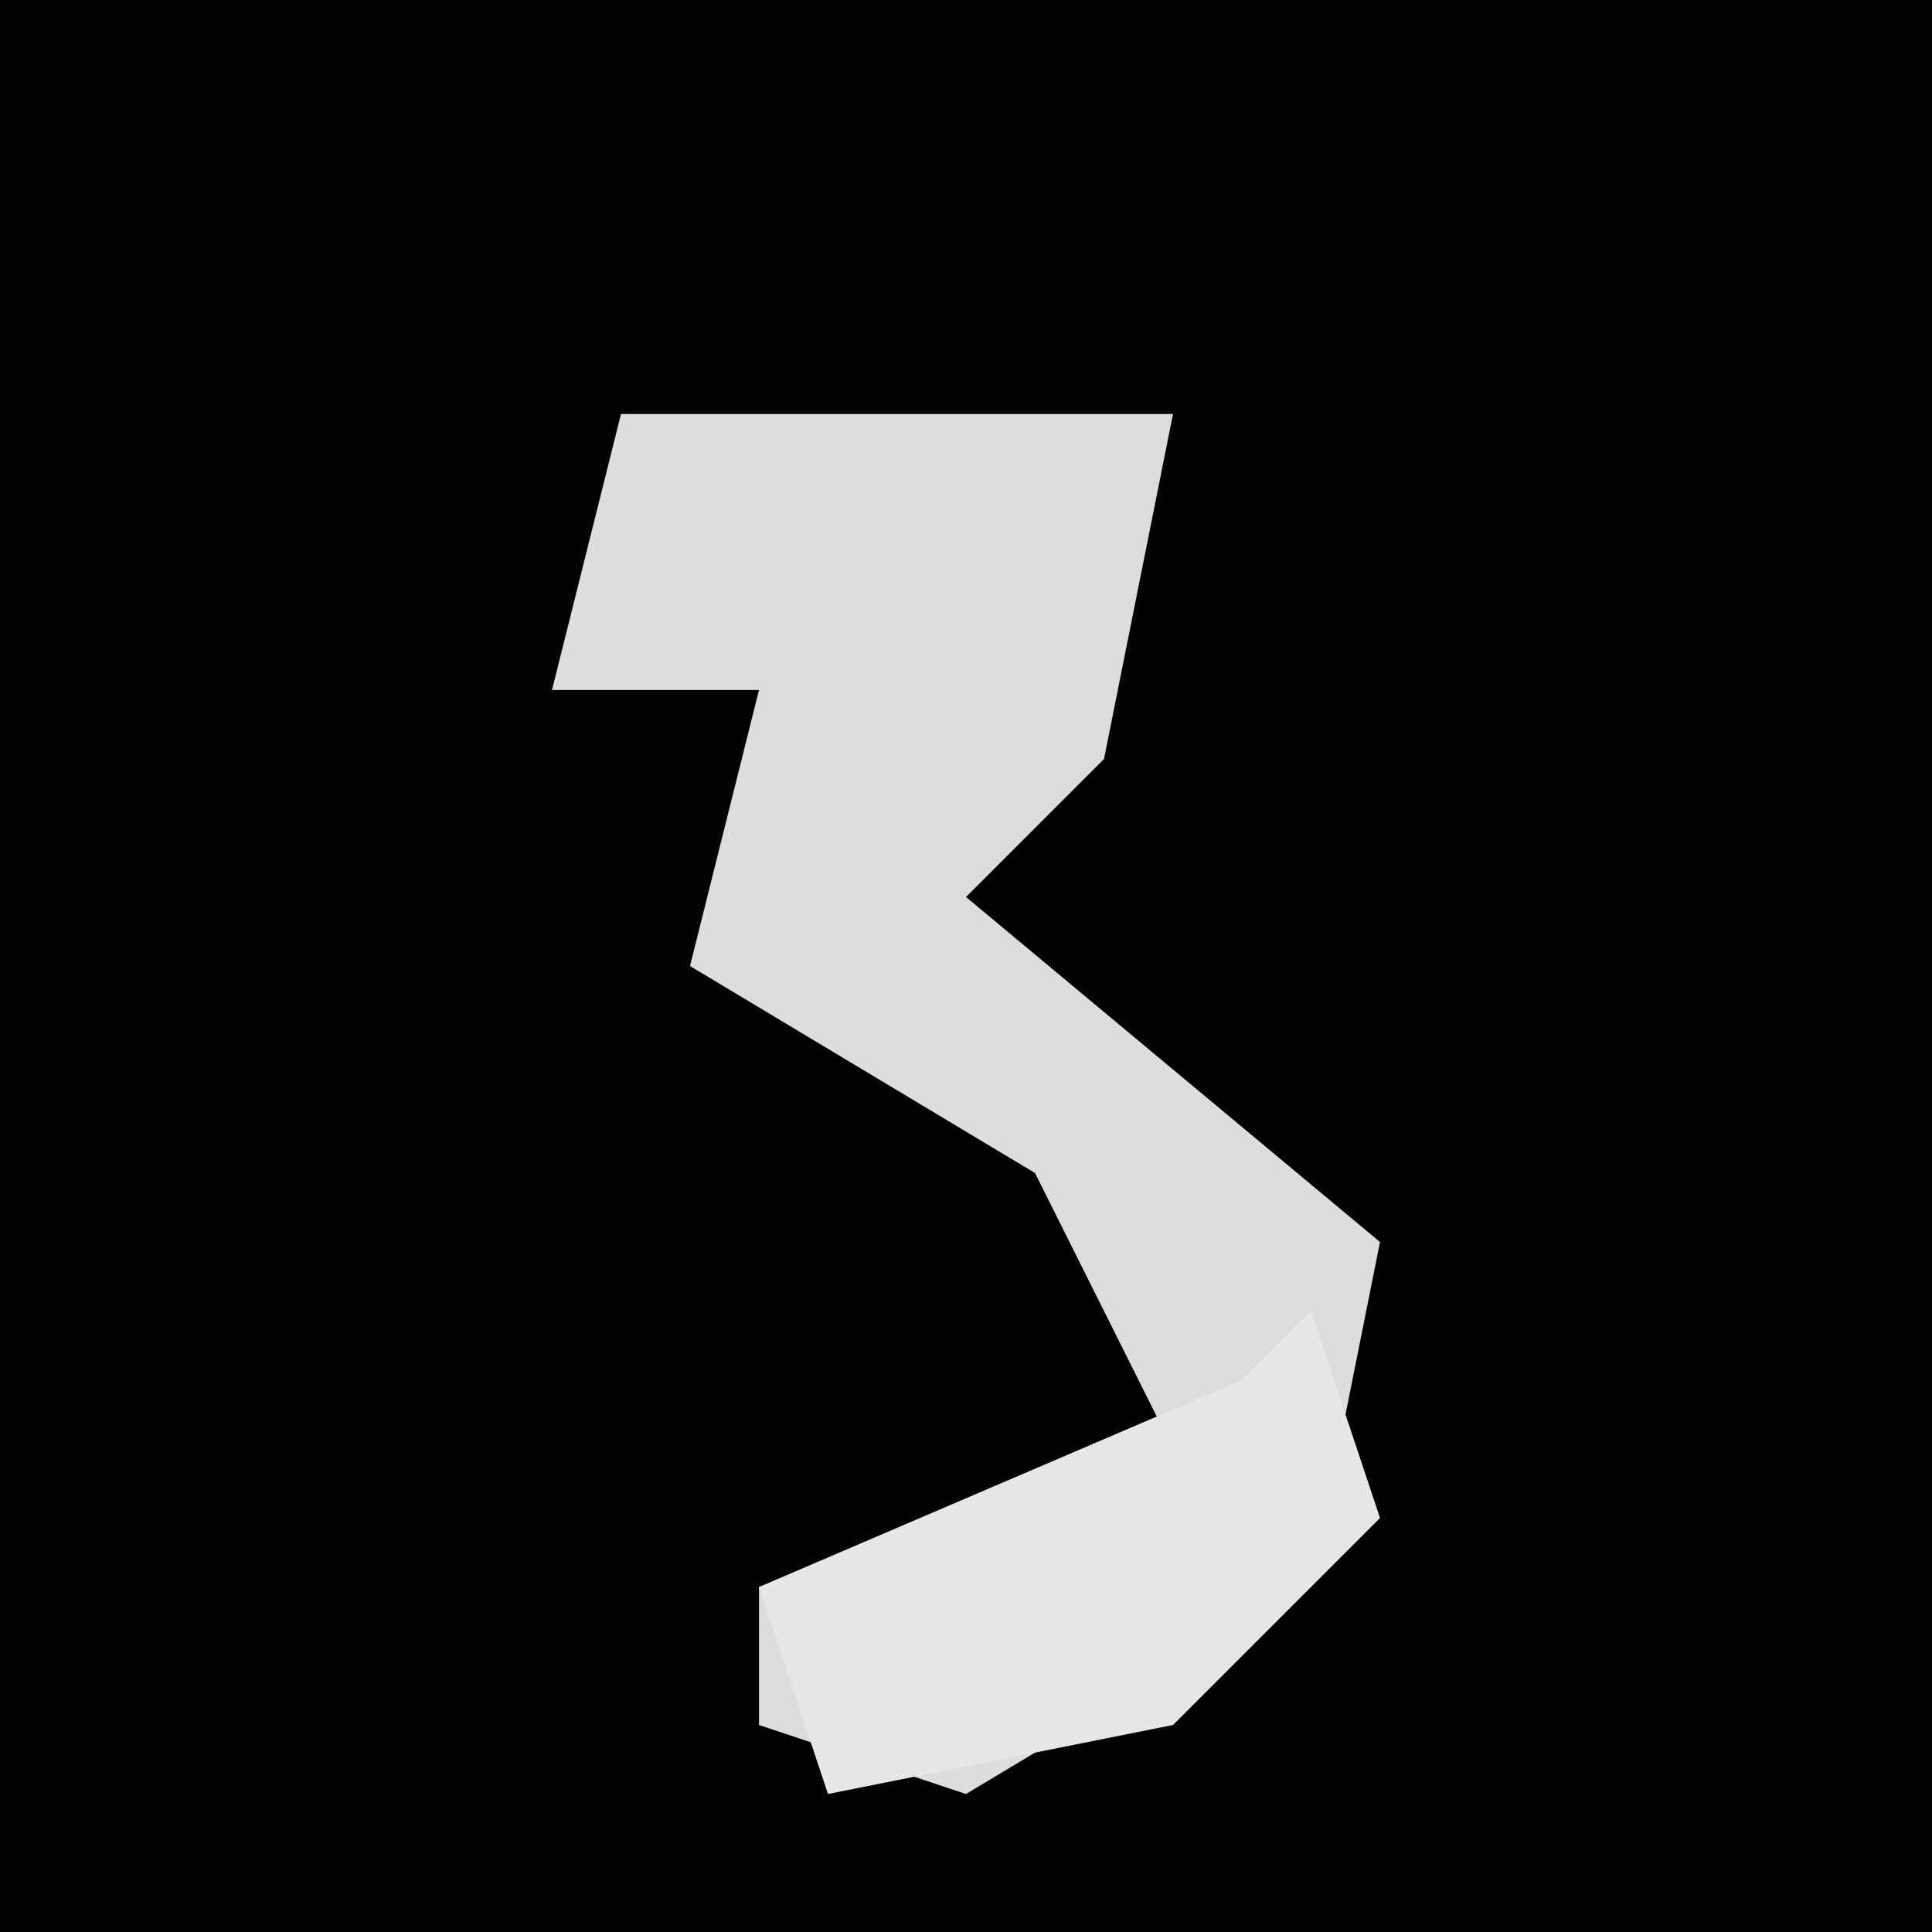 <?xml version="1.0" encoding="UTF-8"?>
<svg version="1.1" xmlns="http://www.w3.org/2000/svg" width="28" height="28">
<path d="M0,0 L28,0 L28,28 L0,28 Z " fill="#030303" transform="translate(0,0)"/>
<path d="M0,0 L8,0 L7,5 L5,7 L11,12 L10,17 L5,20 L2,19 L2,17 L8,15 L6,11 L1,8 L2,4 L-1,4 Z " fill="#DDDDDD" transform="translate(9,6)"/>
<path d="M0,0 L1,3 L-2,6 L-7,7 L-8,4 L-1,1 Z " fill="#E7E7E7" transform="translate(19,19)"/>
</svg>
